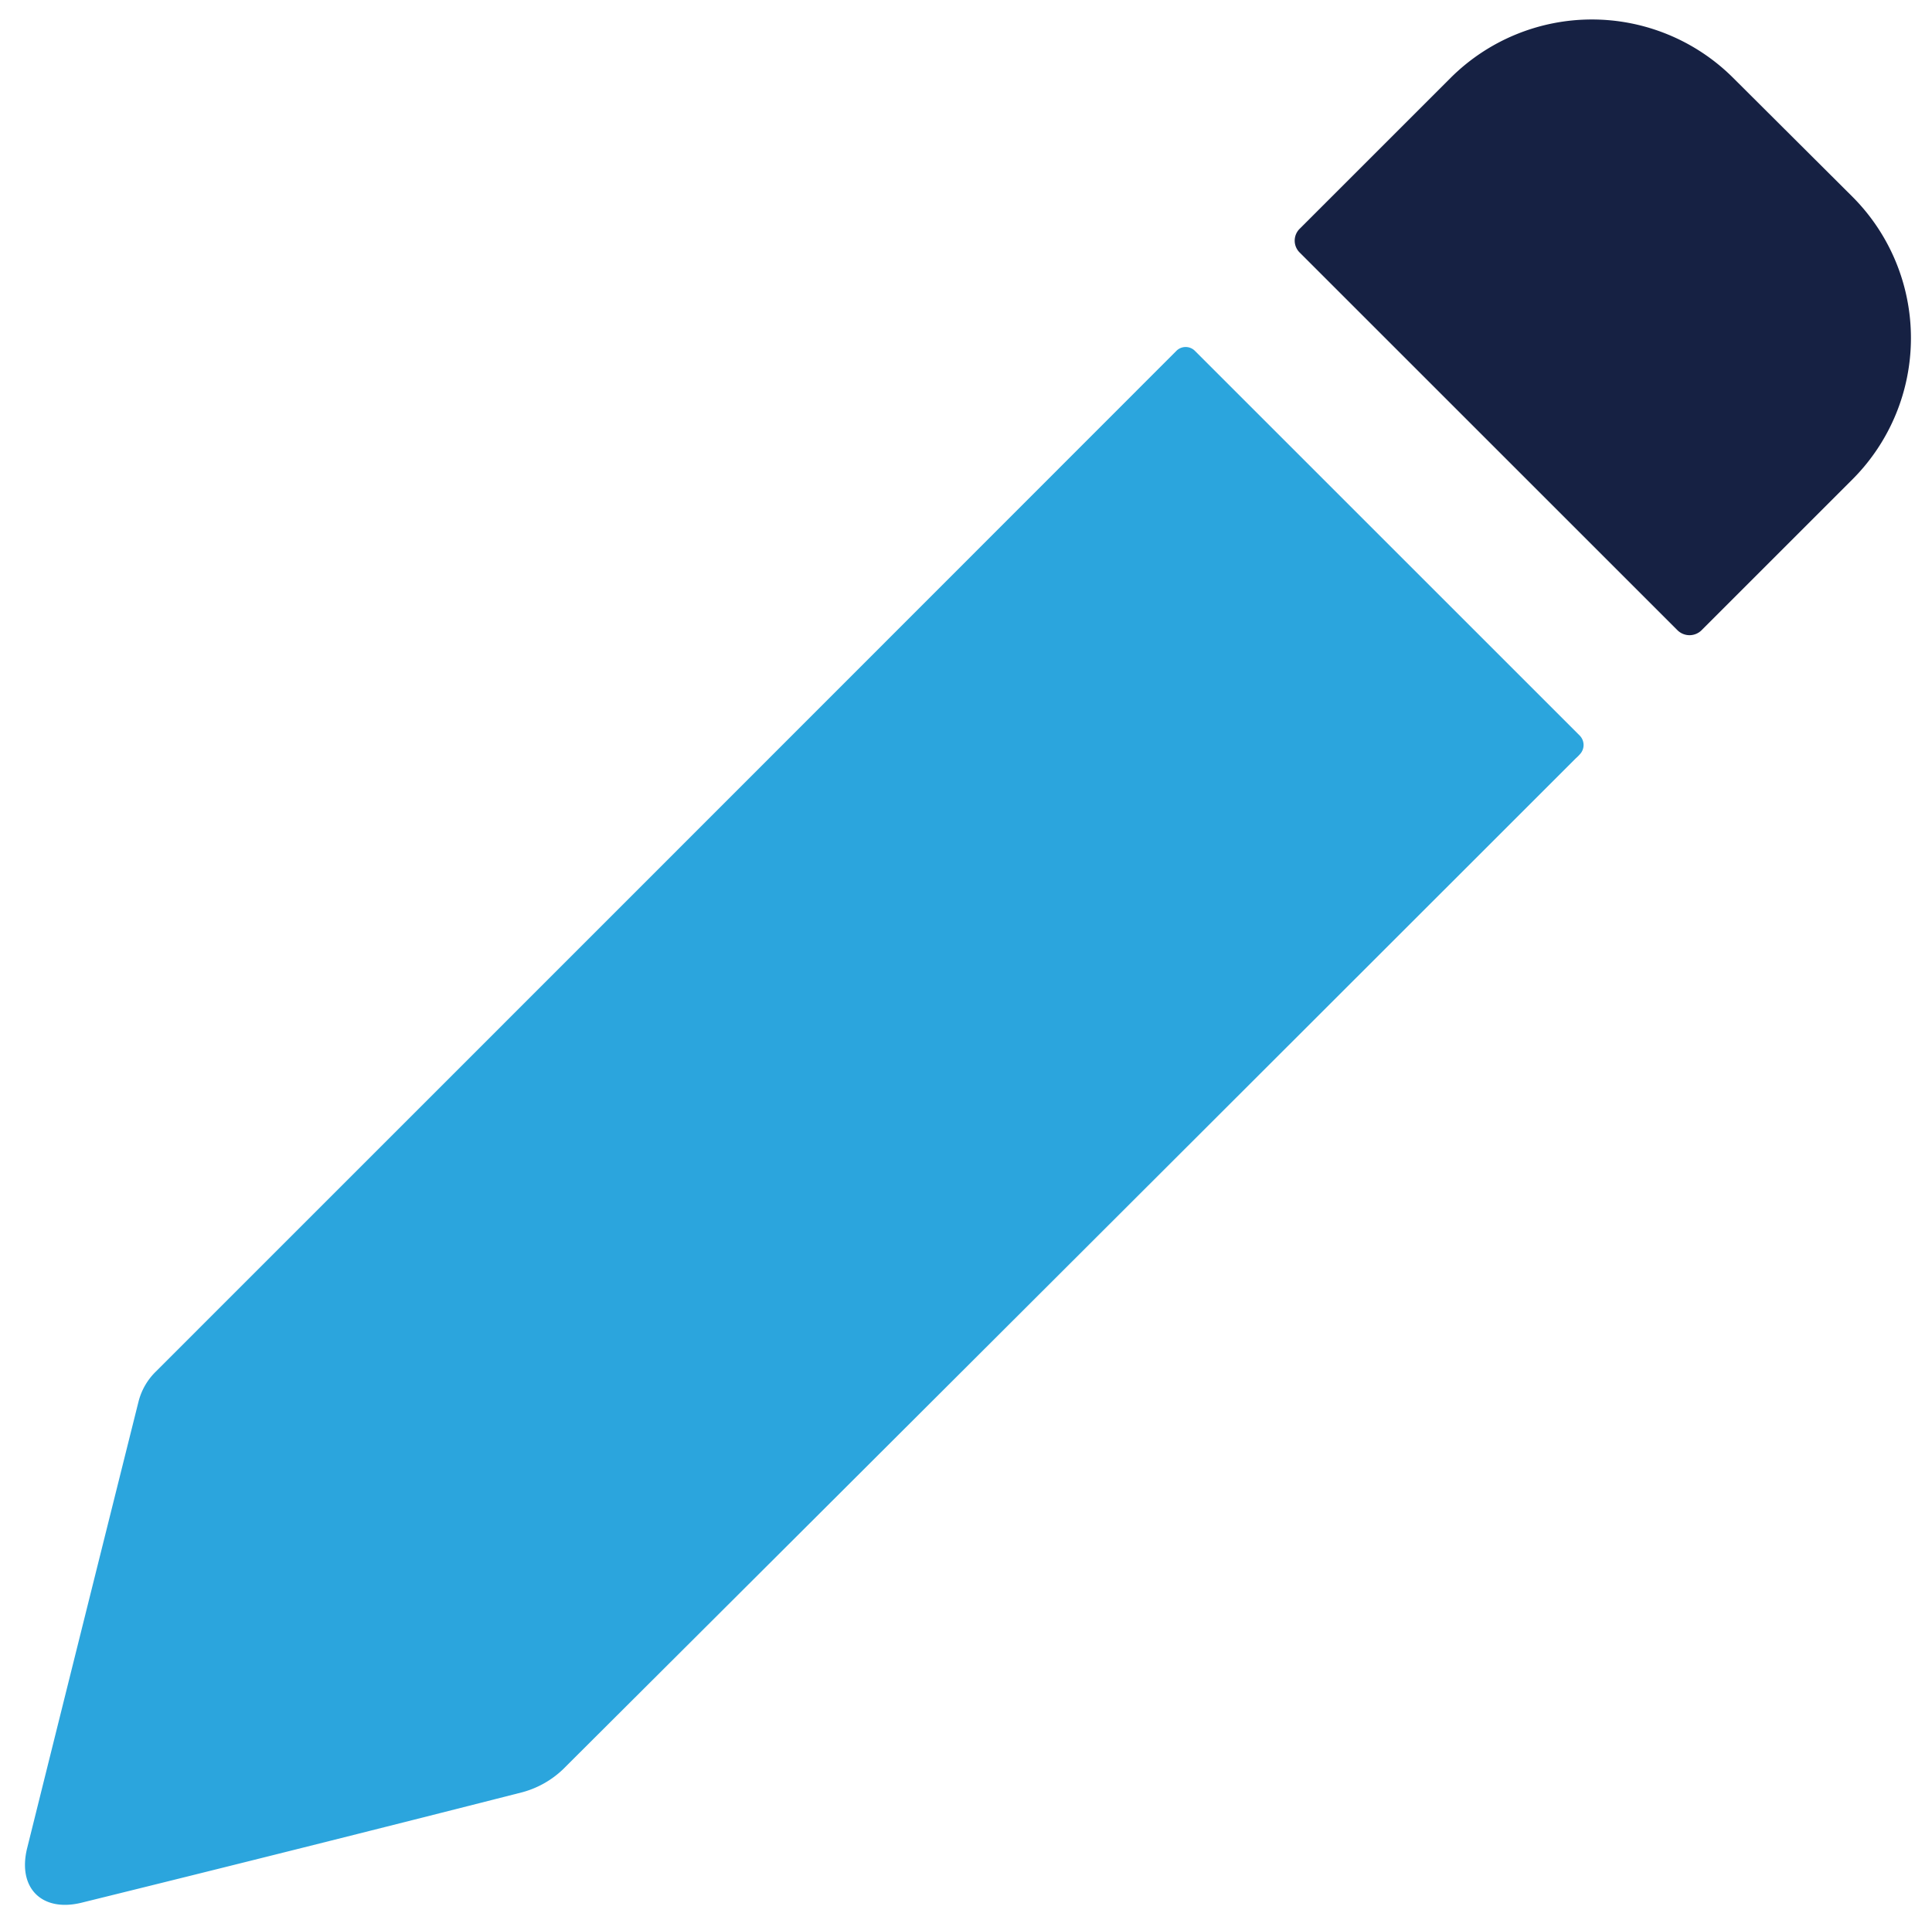 <svg id="Layer_1" data-name="Layer 1" xmlns="http://www.w3.org/2000/svg" viewBox="0 0 490.8 490.5"><g id="Layer_2" data-name="Layer 2"><g id="Layer_1-2" data-name="Layer 1-2"><path d="M303.6,89.2l97.7,97.7a3.42,3.42,0,0,1,.1,4.7,11.41,11.41,0,0,1-1.1,1.1Q271.75,321.25,143,449.6a24,24,0,0,1-10.3,5.8Q76.75,469.65,20.6,483.5c-10,2.4-16.2-3.8-13.7-13.9Q21,412.9,35.2,356.1a16.23,16.23,0,0,1,4.3-7.5Q169.25,218.85,298.9,89.1h0A3.32,3.32,0,0,1,303.6,89.2Z" fill="#2ba5dd"/></g></g><path d="M426.2,160.2,330.1,64.1a4.23,4.23,0,0,1,0-5.9l38.4-38.4a50.82,50.82,0,0,1,71.8,0L470.6,50a50.82,50.82,0,0,1,0,71.8l-38.4,38.4A4.35,4.35,0,0,1,426.2,160.2Z" fill="#162143"/></svg>
